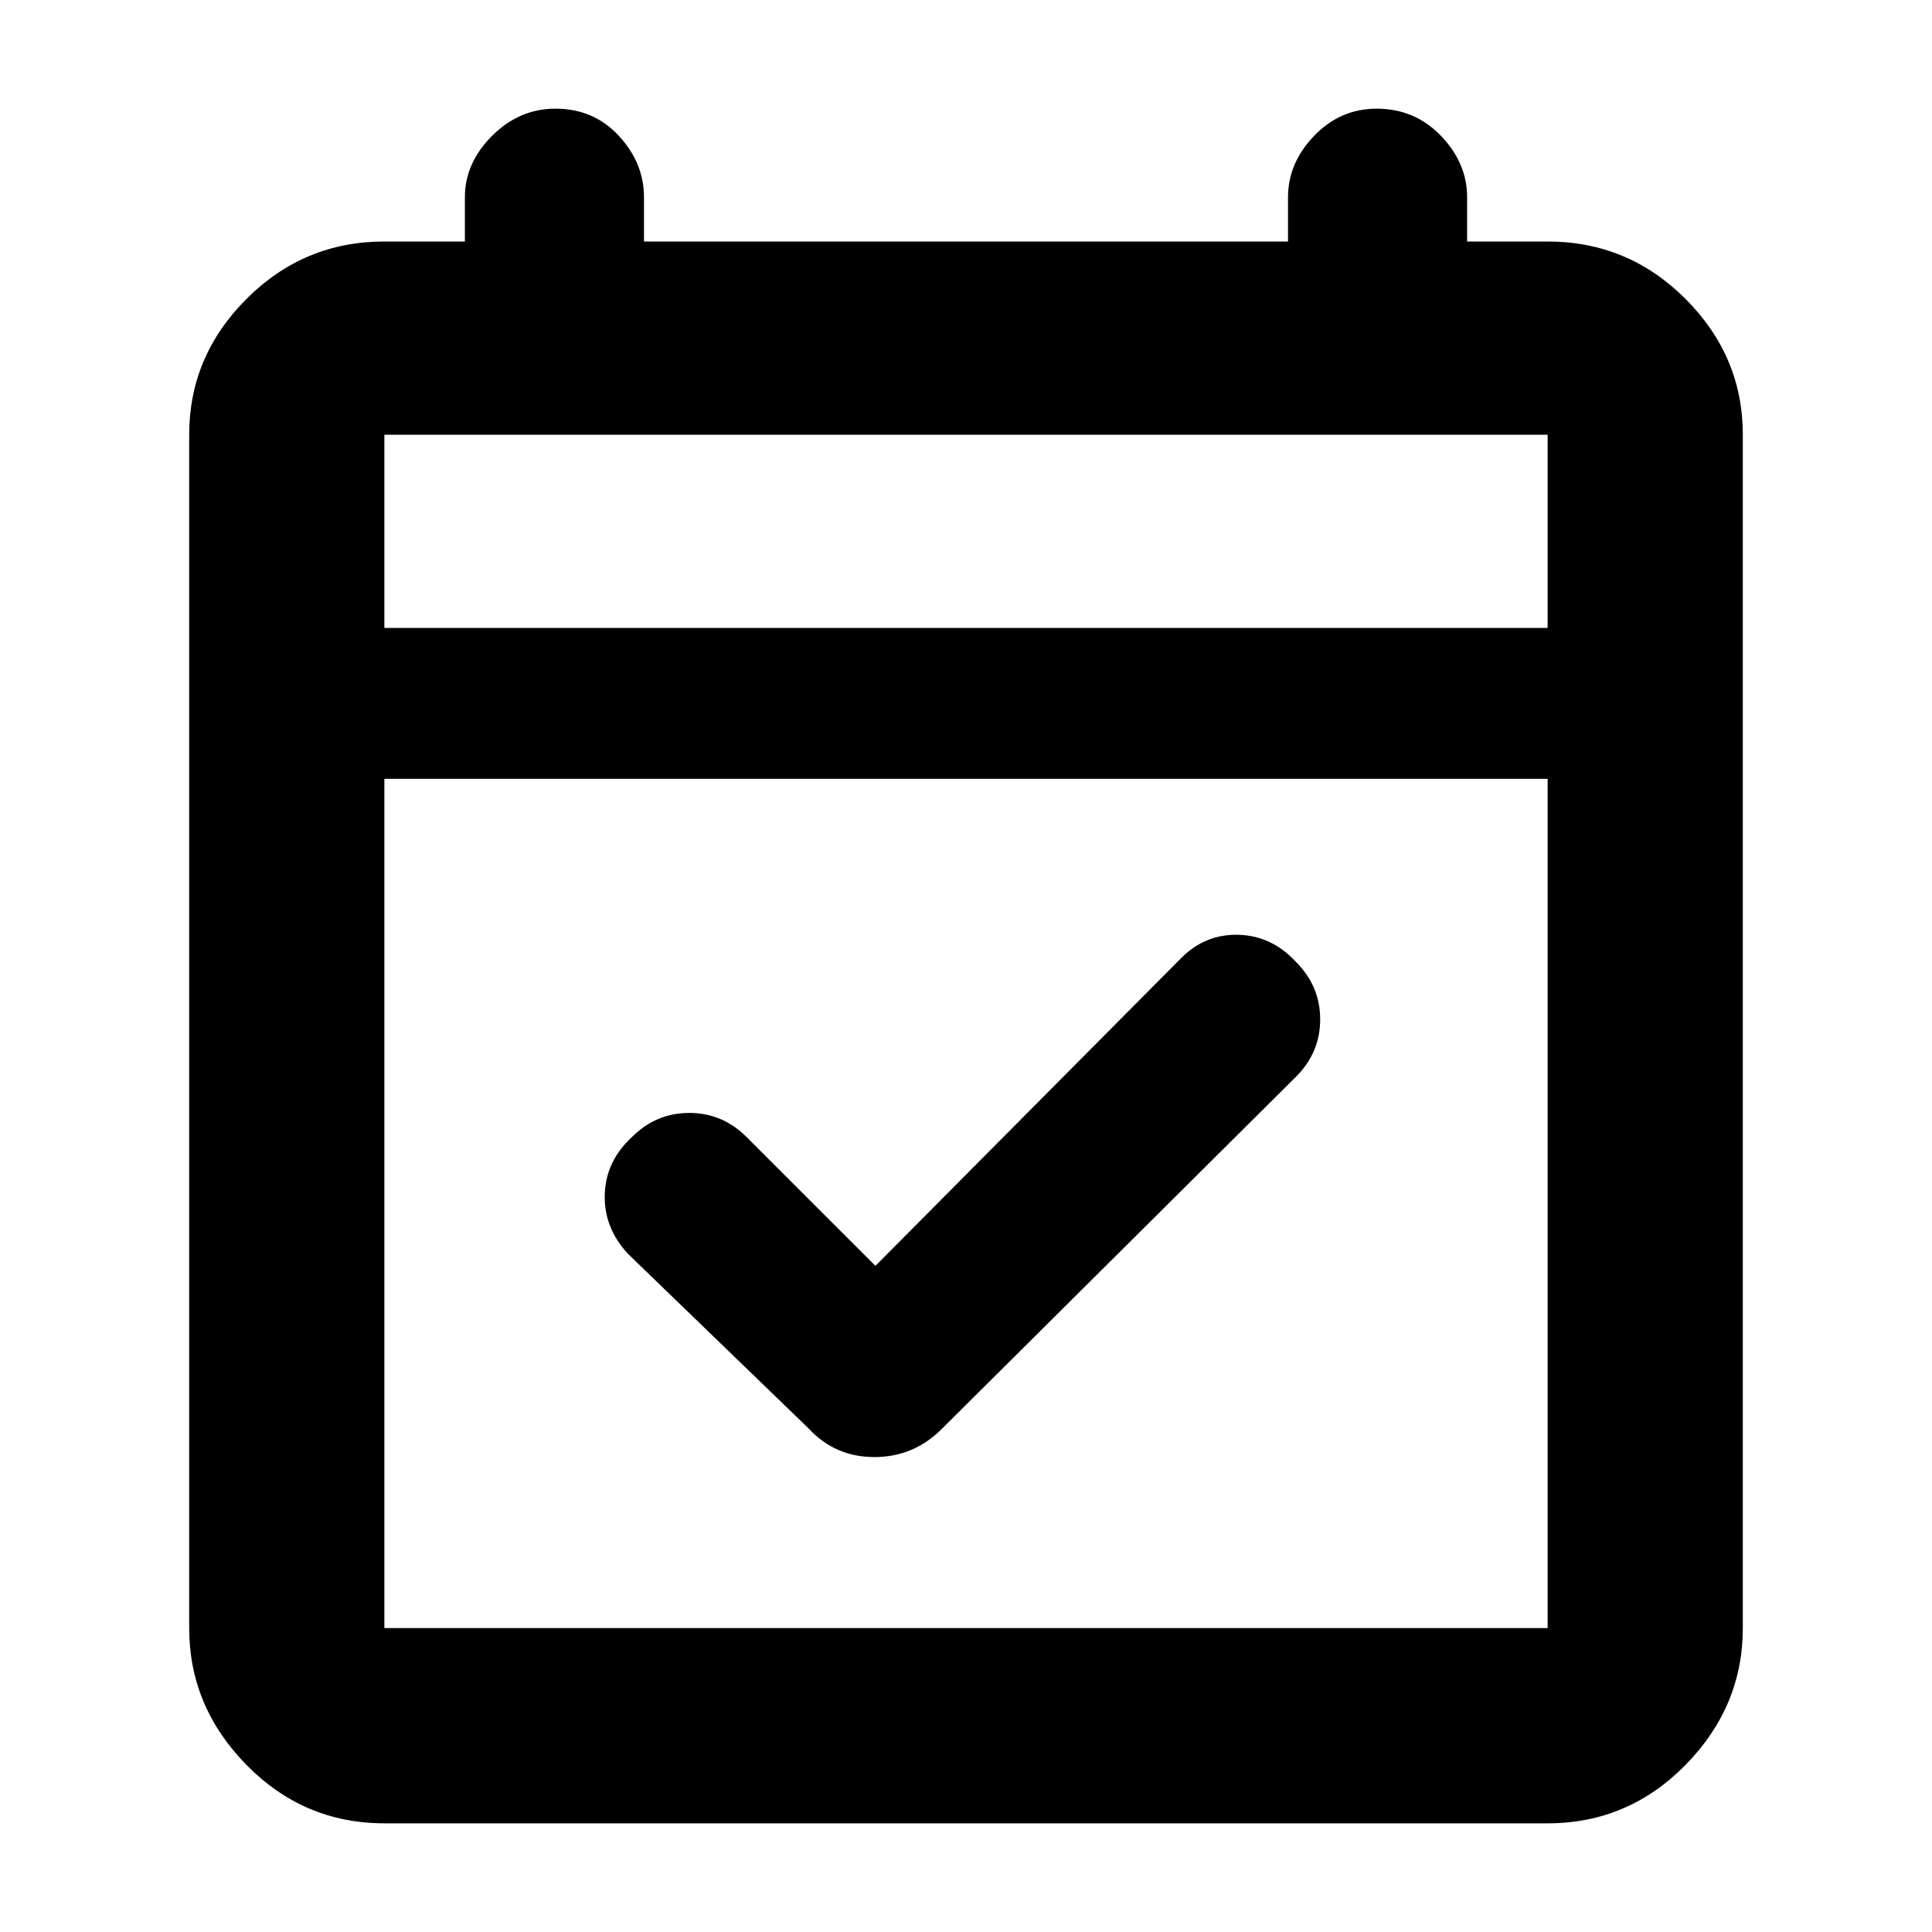 <svg xmlns="http://www.w3.org/2000/svg" height="40" width="40"><path d="M16.75 29.583 13 25.958Q12.5 25.417 12.521 24.729Q12.542 24.042 13.083 23.542Q13.583 23.042 14.271 23.042Q14.958 23.042 15.458 23.542L18.125 26.208L24.458 19.833Q24.958 19.333 25.646 19.354Q26.333 19.375 26.833 19.917Q27.333 20.417 27.333 21.104Q27.333 21.792 26.833 22.292L19.5 29.583Q18.917 30.167 18.104 30.167Q17.292 30.167 16.75 29.583ZM7.958 37.75Q6.292 37.75 5.104 36.542Q3.917 35.333 3.917 33.708V9Q3.917 7.375 5.104 6.188Q6.292 5 7.958 5H9.625V4.083Q9.625 3.375 10.188 2.812Q10.75 2.25 11.5 2.25Q12.292 2.25 12.812 2.812Q13.333 3.375 13.333 4.083V5H26.667V4.083Q26.667 3.375 27.208 2.812Q27.75 2.25 28.5 2.25Q29.292 2.25 29.833 2.812Q30.375 3.375 30.375 4.083V5H32.042Q33.708 5 34.896 6.188Q36.083 7.375 36.083 9V33.708Q36.083 35.333 34.896 36.542Q33.708 37.75 32.042 37.75ZM7.958 33.708H32.042Q32.042 33.708 32.042 33.708Q32.042 33.708 32.042 33.708V16.125H7.958V33.708Q7.958 33.708 7.958 33.708Q7.958 33.708 7.958 33.708ZM7.958 13H32.042V9Q32.042 9 32.042 9Q32.042 9 32.042 9H7.958Q7.958 9 7.958 9Q7.958 9 7.958 9ZM7.958 13V9Q7.958 9 7.958 9Q7.958 9 7.958 9Q7.958 9 7.958 9Q7.958 9 7.958 9V13Z"/></svg>